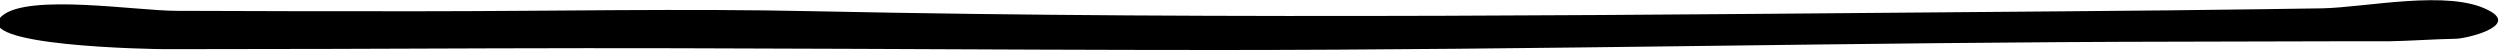 <?xml version="1.0" encoding="utf-8"?>
<svg version="1.1" xmlns="http://www.w3.org/2000/svg" xmlns:xlink="http://www.w3.org/1999/xlink" x="0px" y="0px" width="600px"
	 height="12px" viewBox="0 0 600 12" enable-background="new 0 0 600 12" xml:space="preserve">
	<path d="M292,12c-57.6,0-115.2-0.6-172.8-0.4c-26.5,0.1-53,0.2-79.5,0.2c-2.9,0-47.5-0.7-39.2-8c6.3-5.4,32.3-1.2,41.9-1.2
		c19.4,0.1,38.8,0.1,58.2,0.1c31.6,0,63.3-0.7,95,0c100.5,2.1,201,0.8,301.5,0c15.5-0.1,31-0.3,46.5-0.5c4.6-0.1,9.1-0.1,13.7-0.2
		c10.5-0.2,30.5-4.6,40,0.5c7.4,3.8-5.6,6.8-7.9,6.8c-5.3,0.1-10.6,0.5-15.8,0.6c-3.2,0-6.3,0-9.5,0c-13.6,0-27.2,0.1-40.8,0.1
		C446.2,10.1,369.1,12,292,12"/></svg>
